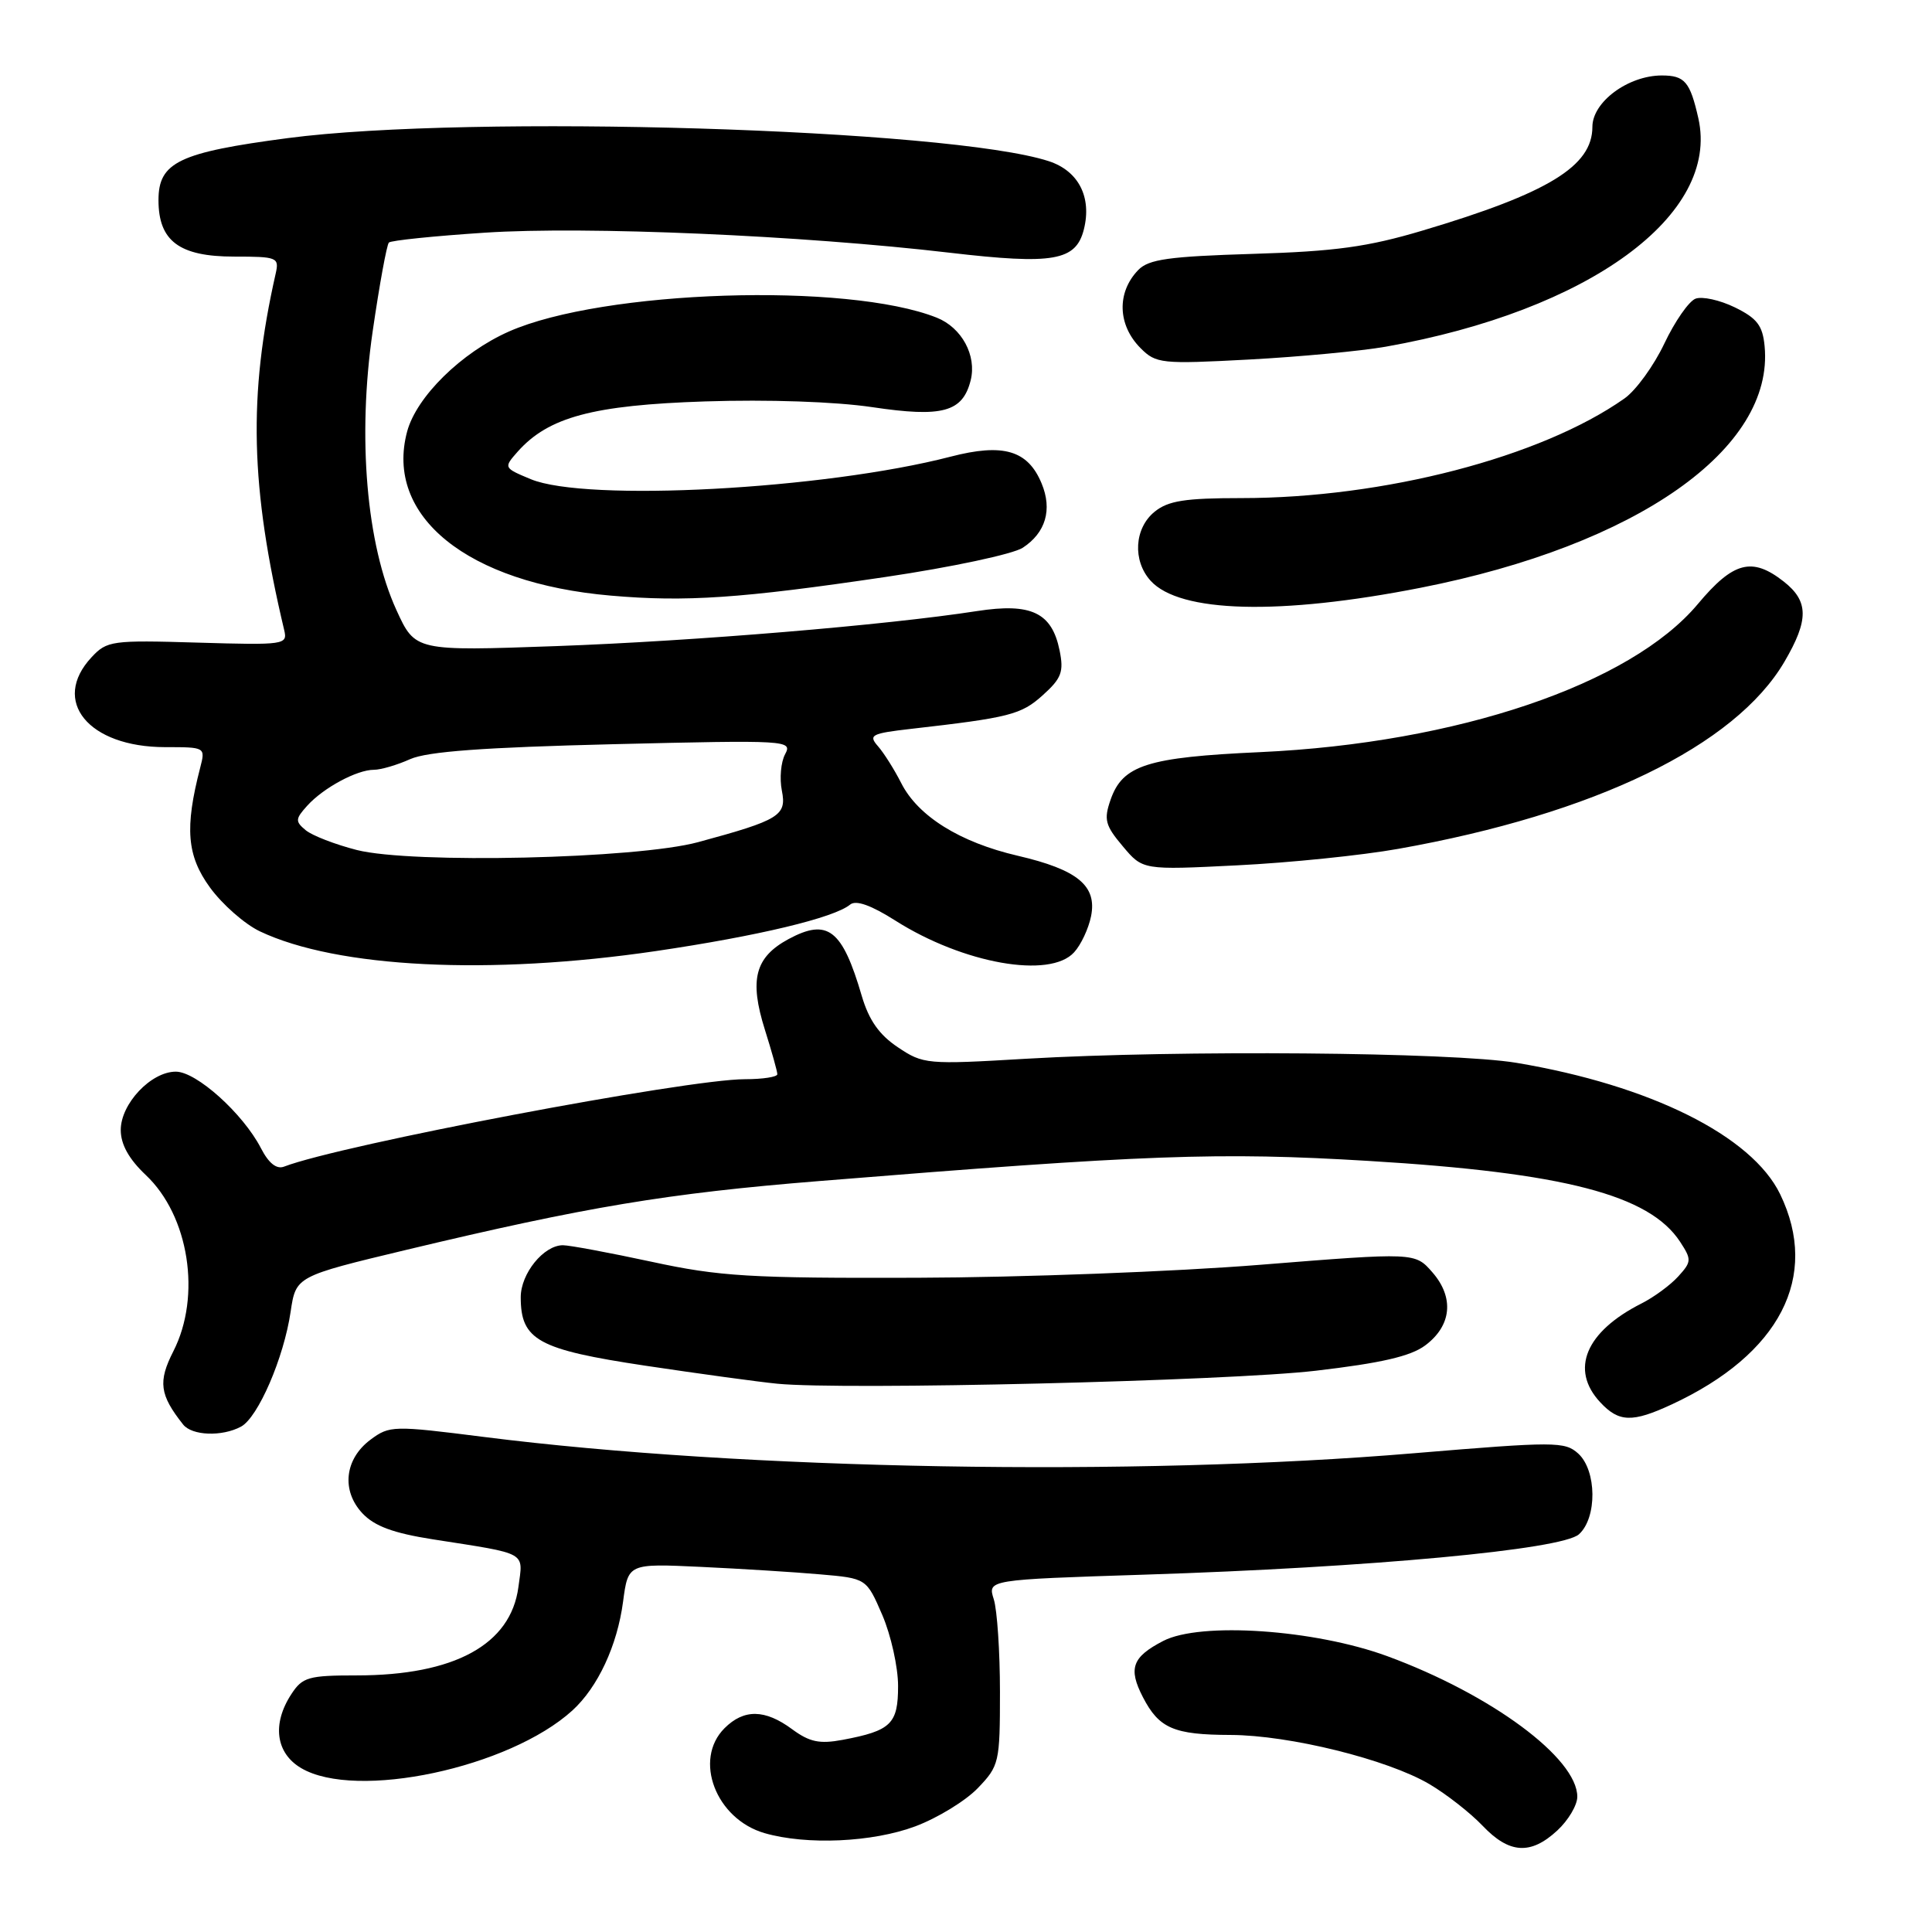 <?xml version="1.0" encoding="UTF-8" standalone="no"?>
<!DOCTYPE svg PUBLIC "-//W3C//DTD SVG 1.1//EN" "http://www.w3.org/Graphics/SVG/1.1/DTD/svg11.dtd" >
<svg xmlns="http://www.w3.org/2000/svg" xmlns:xlink="http://www.w3.org/1999/xlink" version="1.1" viewBox="0 0 256 256">
 <g >
 <path fill="currentColor"
d=" M 206.35 242.55 C 207.81 241.20 209.00 239.19 209.00 238.08 C 209.00 232.96 197.58 224.51 183.82 219.45 C 174.20 215.92 159.06 214.88 154.14 217.43 C 150.02 219.56 149.47 221.07 151.44 224.88 C 153.58 229.03 155.54 229.87 163.07 229.89 C 170.87 229.92 183.84 233.13 189.41 236.41 C 191.66 237.74 194.82 240.21 196.44 241.91 C 199.98 245.64 202.82 245.82 206.35 242.55 Z  M 121.28 242.00 C 124.22 240.90 127.95 238.62 129.57 236.93 C 132.40 233.98 132.50 233.54 132.50 224.19 C 132.50 218.86 132.13 213.33 131.68 211.91 C 130.86 209.32 130.86 209.32 151.65 208.65 C 181.60 207.69 206.98 205.33 209.22 203.30 C 211.65 201.11 211.58 194.84 209.12 192.60 C 207.34 191.00 206.06 191.00 187.37 192.56 C 150.26 195.68 98.58 194.77 64.10 190.40 C 52.10 188.88 51.62 188.89 49.10 190.76 C 45.66 193.32 45.20 197.52 48.03 200.53 C 49.63 202.23 52.13 203.15 57.36 203.97 C 70.09 205.96 69.32 205.54 68.69 210.30 C 67.68 217.92 60.21 222.00 47.25 222.00 C 40.89 222.00 40.08 222.23 38.62 224.46 C 36.02 228.42 36.53 232.29 39.90 234.28 C 47.17 238.58 67.49 234.25 75.85 226.64 C 79.22 223.56 81.79 218.05 82.56 212.23 C 83.23 207.17 83.23 207.17 92.87 207.62 C 98.17 207.87 105.27 208.31 108.66 208.61 C 114.81 209.14 114.81 209.14 116.91 214.00 C 118.06 216.68 119.00 220.91 119.00 223.40 C 119.00 228.43 118.08 229.33 111.65 230.54 C 108.59 231.11 107.27 230.83 104.96 229.13 C 101.36 226.47 98.57 226.43 96.00 229.00 C 91.84 233.16 94.85 241.03 101.31 242.90 C 106.90 244.51 115.60 244.12 121.28 242.00 Z  M 31.93 189.04 C 34.19 187.83 37.61 179.93 38.51 173.81 C 39.21 169.12 39.21 169.12 53.85 165.61 C 77.69 159.91 88.44 158.12 108.50 156.50 C 151.90 152.98 161.52 152.63 181.38 153.83 C 207.25 155.39 218.54 158.32 222.62 164.54 C 224.16 166.90 224.15 167.18 222.38 169.13 C 221.35 170.27 219.15 171.89 217.50 172.72 C 210.10 176.46 208.00 181.48 212.04 185.81 C 214.51 188.47 216.29 188.52 221.50 186.10 C 235.85 179.44 241.16 169.16 235.88 158.24 C 232.13 150.50 218.67 143.80 200.94 140.83 C 192.39 139.41 156.21 139.11 135.96 140.29 C 122.80 141.07 122.33 141.02 118.96 138.76 C 116.49 137.11 115.13 135.16 114.19 131.97 C 111.61 123.14 109.68 121.64 104.49 124.43 C 100.03 126.84 99.26 129.81 101.36 136.47 C 102.26 139.33 103.00 141.97 103.00 142.34 C 103.00 142.70 101.07 143.00 98.71 143.00 C 91.01 143.00 45.17 151.69 37.65 154.58 C 36.65 154.97 35.60 154.14 34.57 152.13 C 32.19 147.54 26.03 142.00 23.30 142.00 C 20.01 142.00 16.00 146.25 16.00 149.73 C 16.00 151.64 17.08 153.58 19.31 155.69 C 25.05 161.09 26.71 171.72 22.97 179.05 C 20.92 183.08 21.15 184.82 24.26 188.75 C 25.43 190.24 29.41 190.39 31.93 189.04 Z  M 174.34 181.63 C 182.98 180.62 186.91 179.72 188.84 178.28 C 192.35 175.67 192.72 171.94 189.80 168.59 C 187.50 165.95 187.50 165.95 167.00 167.59 C 155.72 168.50 135.25 169.27 121.50 169.31 C 99.33 169.38 95.35 169.14 86.34 167.19 C 80.76 165.99 75.47 165.00 74.59 165.00 C 72.04 165.00 69.00 168.75 69.00 171.89 C 69.00 177.57 71.28 178.82 85.50 180.96 C 92.65 182.03 100.53 183.11 103.00 183.35 C 111.76 184.22 162.67 182.99 174.34 181.63 Z  M 86.92 126.02 C 100.43 124.03 110.52 121.62 112.65 119.86 C 113.42 119.23 115.42 119.94 118.65 121.99 C 127.64 127.69 139.13 129.73 142.33 126.18 C 143.24 125.19 144.24 123.04 144.57 121.41 C 145.38 117.37 142.80 115.24 134.85 113.39 C 127.19 111.61 121.63 108.15 119.41 103.75 C 118.50 101.96 117.12 99.77 116.33 98.87 C 115.04 97.40 115.46 97.18 120.70 96.58 C 133.77 95.09 135.31 94.70 138.17 92.12 C 140.66 89.88 140.98 89.02 140.40 86.18 C 139.38 81.16 136.63 79.86 129.46 80.97 C 117.45 82.83 92.02 84.95 73.76 85.61 C 55.02 86.28 55.02 86.28 52.53 80.84 C 48.55 72.14 47.34 57.94 49.38 43.91 C 50.28 37.71 51.25 32.42 51.53 32.14 C 51.81 31.86 57.54 31.27 64.27 30.83 C 77.64 29.95 106.27 31.19 125.87 33.49 C 139.58 35.09 142.57 34.57 143.62 30.39 C 144.69 26.12 142.91 22.65 138.98 21.36 C 125.81 17.06 62.20 15.13 38.13 18.30 C 23.71 20.20 21.00 21.50 21.00 26.52 C 21.00 31.94 23.76 34.00 31.02 34.00 C 36.75 34.00 37.01 34.11 36.53 36.25 C 32.87 52.40 33.16 64.55 37.66 83.50 C 38.12 85.43 37.72 85.49 26.20 85.15 C 14.82 84.81 14.17 84.90 12.13 87.09 C 6.72 92.89 11.71 98.99 21.87 99.00 C 27.23 99.00 27.23 99.00 26.52 101.75 C 24.46 109.71 24.76 113.38 27.81 117.58 C 29.44 119.83 32.42 122.45 34.44 123.41 C 44.66 128.26 64.87 129.26 86.92 126.02 Z  M 185.26 112.48 C 211.30 107.86 229.90 98.85 236.45 87.68 C 239.69 82.15 239.67 79.67 236.37 77.07 C 232.16 73.76 229.68 74.41 224.97 80.04 C 216.05 90.69 193.09 98.46 167.00 99.66 C 152.01 100.34 148.76 101.38 147.16 105.96 C 146.24 108.60 146.44 109.37 148.77 112.13 C 151.42 115.29 151.42 115.29 163.96 114.66 C 170.86 114.32 180.44 113.34 185.26 112.48 Z  M 188.25 77.88 C 216.91 72.24 235.12 59.45 233.82 45.87 C 233.56 43.13 232.82 42.17 229.88 40.73 C 227.89 39.76 225.54 39.24 224.66 39.58 C 223.78 39.92 221.92 42.59 220.53 45.53 C 219.14 48.46 216.77 51.73 215.25 52.80 C 204.20 60.59 183.38 66.00 164.48 66.00 C 157.03 66.00 154.78 66.35 152.99 67.81 C 150.30 69.99 150.05 74.29 152.46 76.95 C 156.31 81.21 169.56 81.56 188.25 77.88 Z  M 117.35 76.45 C 126.07 75.16 134.24 73.42 135.52 72.58 C 138.56 70.59 139.46 67.53 138.02 64.06 C 136.20 59.66 132.94 58.70 125.96 60.51 C 109.20 64.85 77.63 66.54 70.32 63.49 C 66.72 61.99 66.72 61.97 68.60 59.84 C 72.68 55.26 78.56 53.68 93.43 53.19 C 101.78 52.92 110.66 53.22 115.58 53.95 C 124.89 55.34 127.56 54.61 128.62 50.39 C 129.44 47.11 127.44 43.41 124.12 42.09 C 112.28 37.38 79.86 38.43 67.43 43.93 C 61.15 46.71 55.20 52.55 53.95 57.17 C 50.93 68.40 61.93 77.28 80.91 78.92 C 90.86 79.79 98.17 79.29 117.35 76.45 Z  M 183.61 45.94 C 210.56 41.17 227.93 28.48 225.04 15.67 C 223.94 10.82 223.24 10.00 220.19 10.00 C 215.73 10.01 211.00 13.51 211.00 16.81 C 211.00 22.02 205.16 25.59 188.50 30.55 C 181.22 32.72 176.92 33.31 166.00 33.64 C 154.90 33.98 152.21 34.35 150.83 35.77 C 147.95 38.74 148.08 43.08 151.14 46.14 C 153.18 48.18 153.89 48.26 165.51 47.64 C 172.23 47.28 180.37 46.51 183.61 45.94 Z  M 47.28 112.63 C 44.42 111.90 41.37 110.72 40.51 110.01 C 39.10 108.84 39.12 108.52 40.72 106.75 C 42.87 104.38 47.29 102.00 49.55 102.00 C 50.46 102.00 52.62 101.37 54.35 100.59 C 56.63 99.58 64.07 99.03 81.28 98.61 C 104.42 98.05 105.02 98.09 104.03 99.94 C 103.47 100.98 103.28 103.15 103.60 104.76 C 104.26 108.07 103.31 108.66 92.50 111.59 C 84.34 113.80 54.59 114.48 47.28 112.63 Z "/>
</g>
</svg>